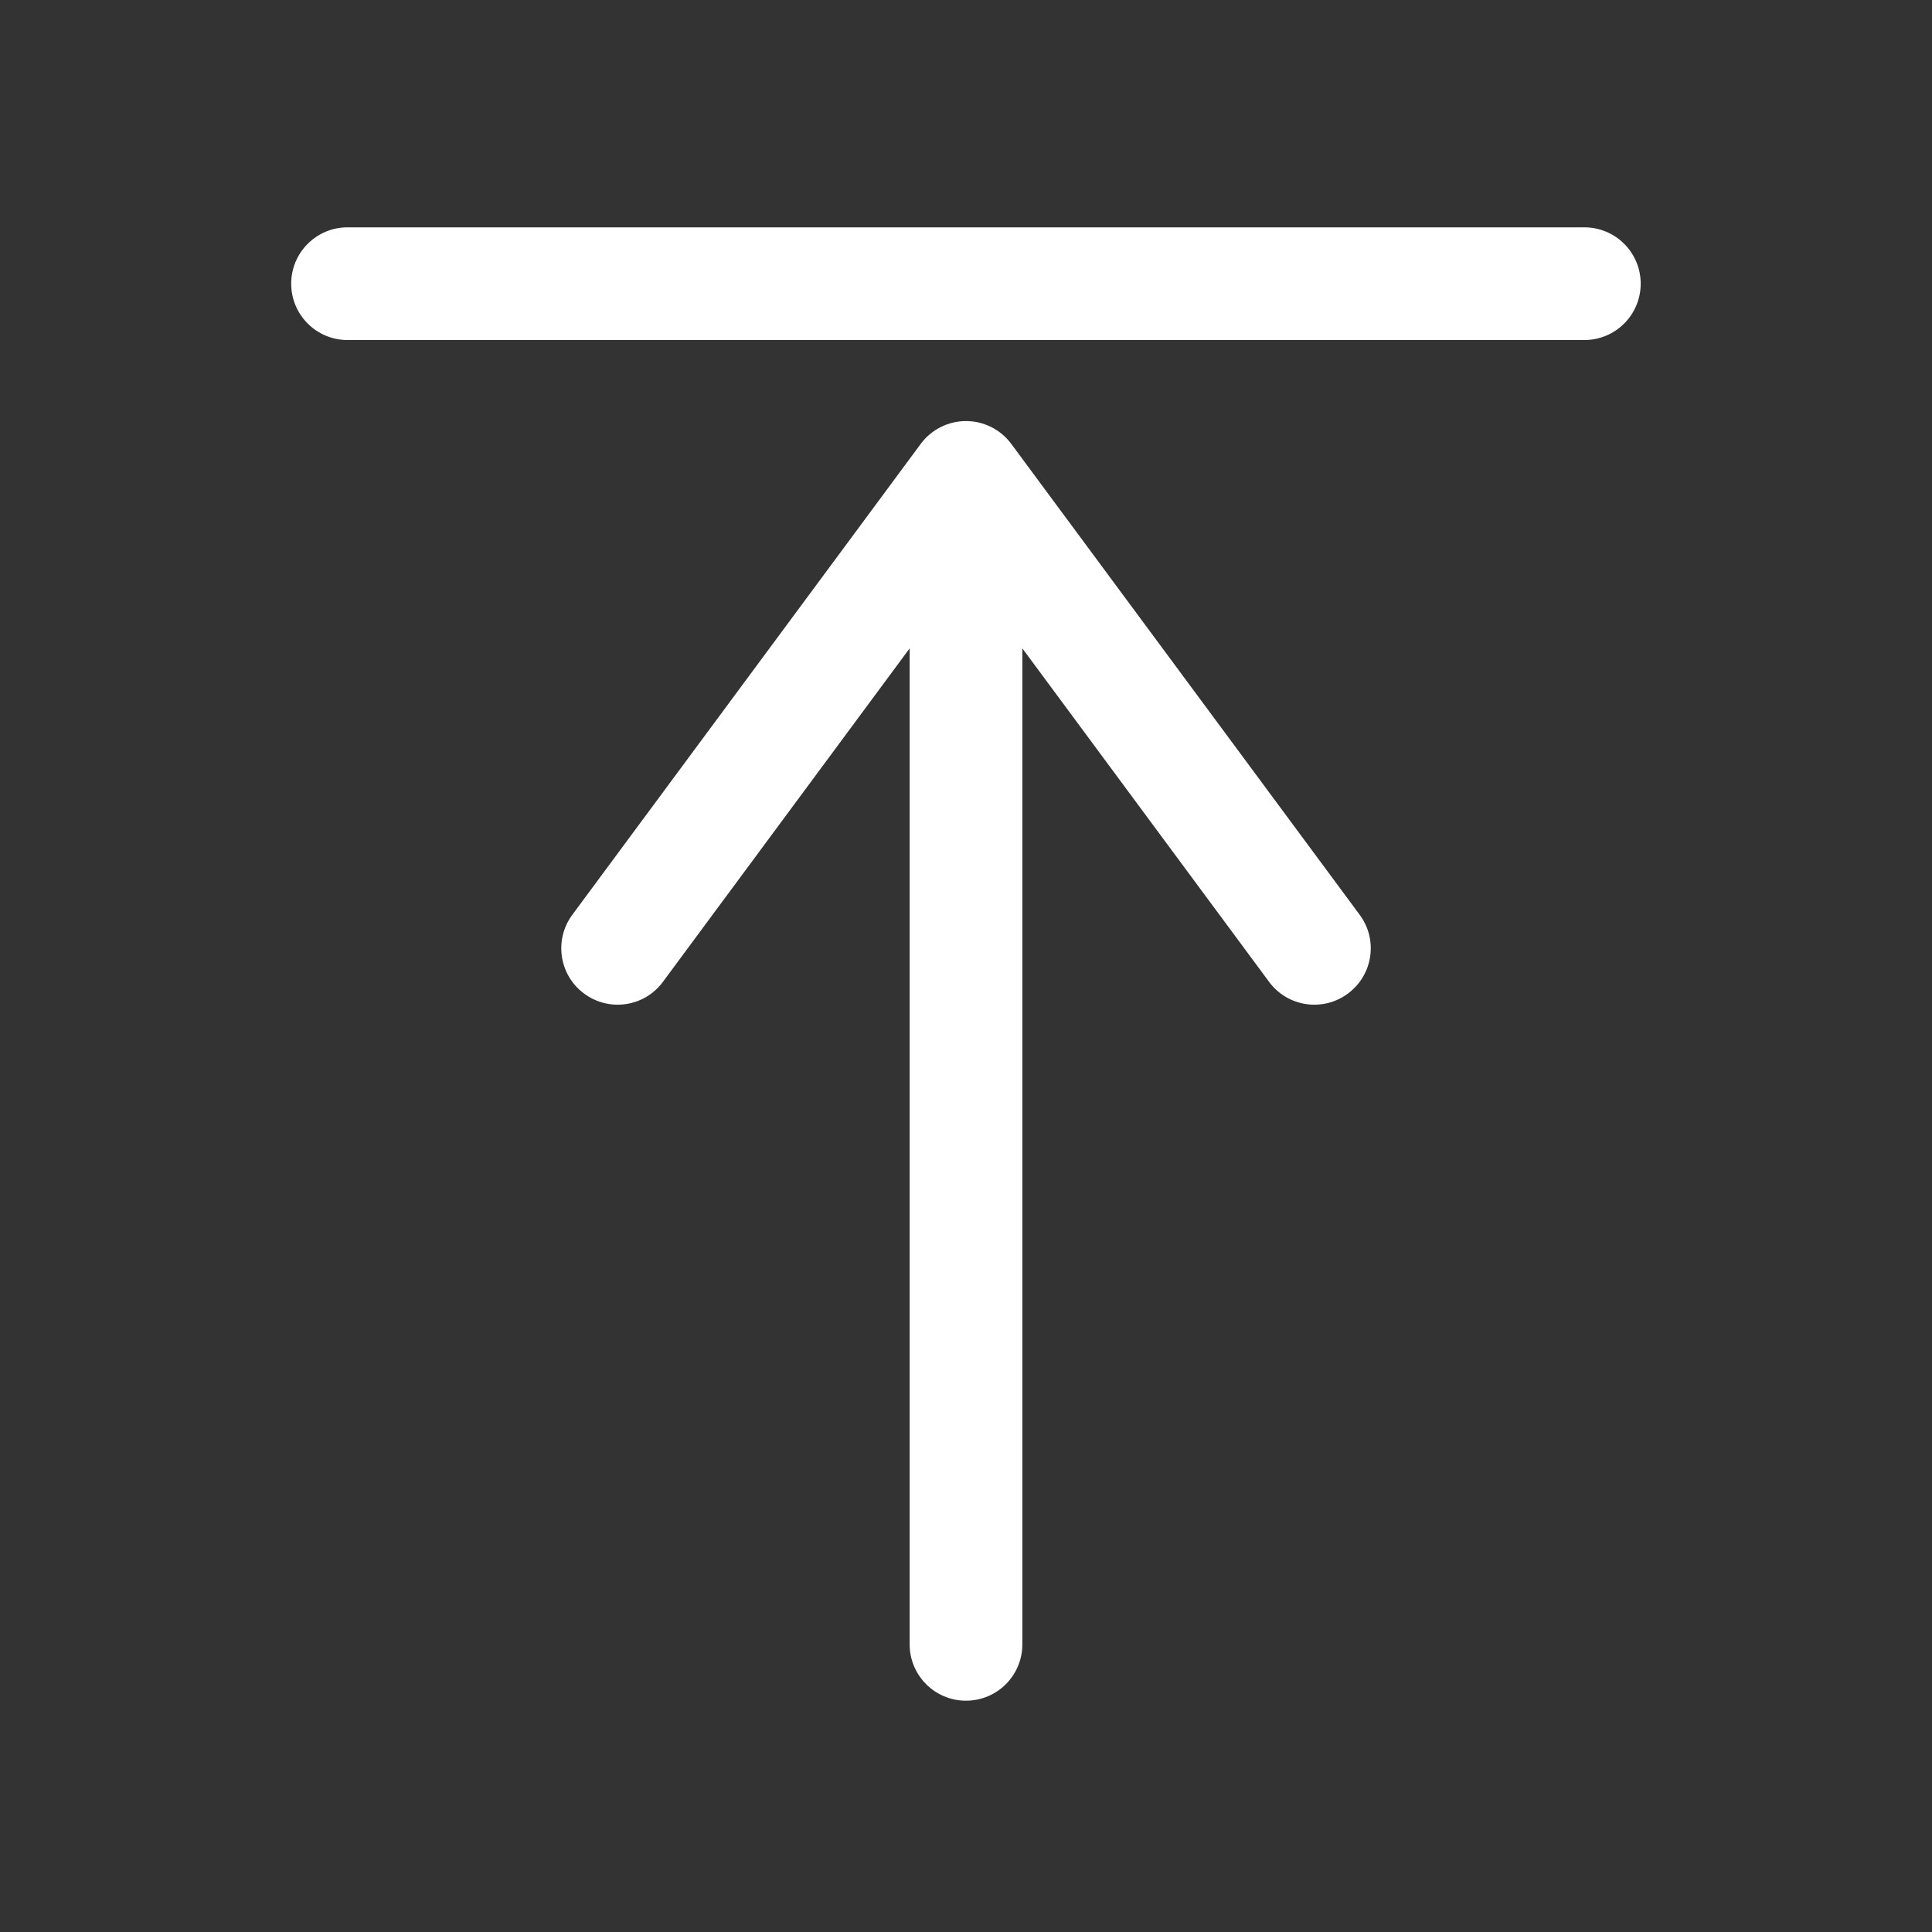 <svg width="18" height="18" viewBox="0 0 18 18" fill="none" xmlns="http://www.w3.org/2000/svg">
<rect x="0" y="0" width="18" height="18" fill="#333333" stroke="none"/>
<path fill-rule="evenodd" clip-rule="evenodd" d="M2.713 2.643C2.713 2.353 2.948 2.118 3.238 2.118H14.761C15.051 2.118 15.286 2.353 15.286 2.643C15.286 2.933 15.051 3.168 14.761 3.168H3.238C2.948 3.168 2.713 2.933 2.713 2.643Z" fill="white"/>
<path fill-rule="evenodd" clip-rule="evenodd" d="M9 4.314C9.29 4.314 9.525 4.55 9.525 4.839V15.32C9.525 15.61 9.29 15.845 9 15.845C8.71 15.845 8.475 15.61 8.475 15.32V4.839C8.475 4.55 8.71 4.314 9 4.314Z" fill="white"/>
<path fill-rule="evenodd" clip-rule="evenodd" d="M9 3.923C9.166 3.923 9.323 4.002 9.422 4.136L12.668 8.523C12.841 8.756 12.791 9.085 12.558 9.257C12.325 9.43 11.996 9.381 11.824 9.148L9 5.331L6.176 9.148C6.004 9.381 5.675 9.43 5.442 9.257C5.209 9.085 5.16 8.756 5.332 8.523L8.578 4.136C8.677 4.002 8.834 3.923 9 3.923Z" fill="white"/>
</svg>
